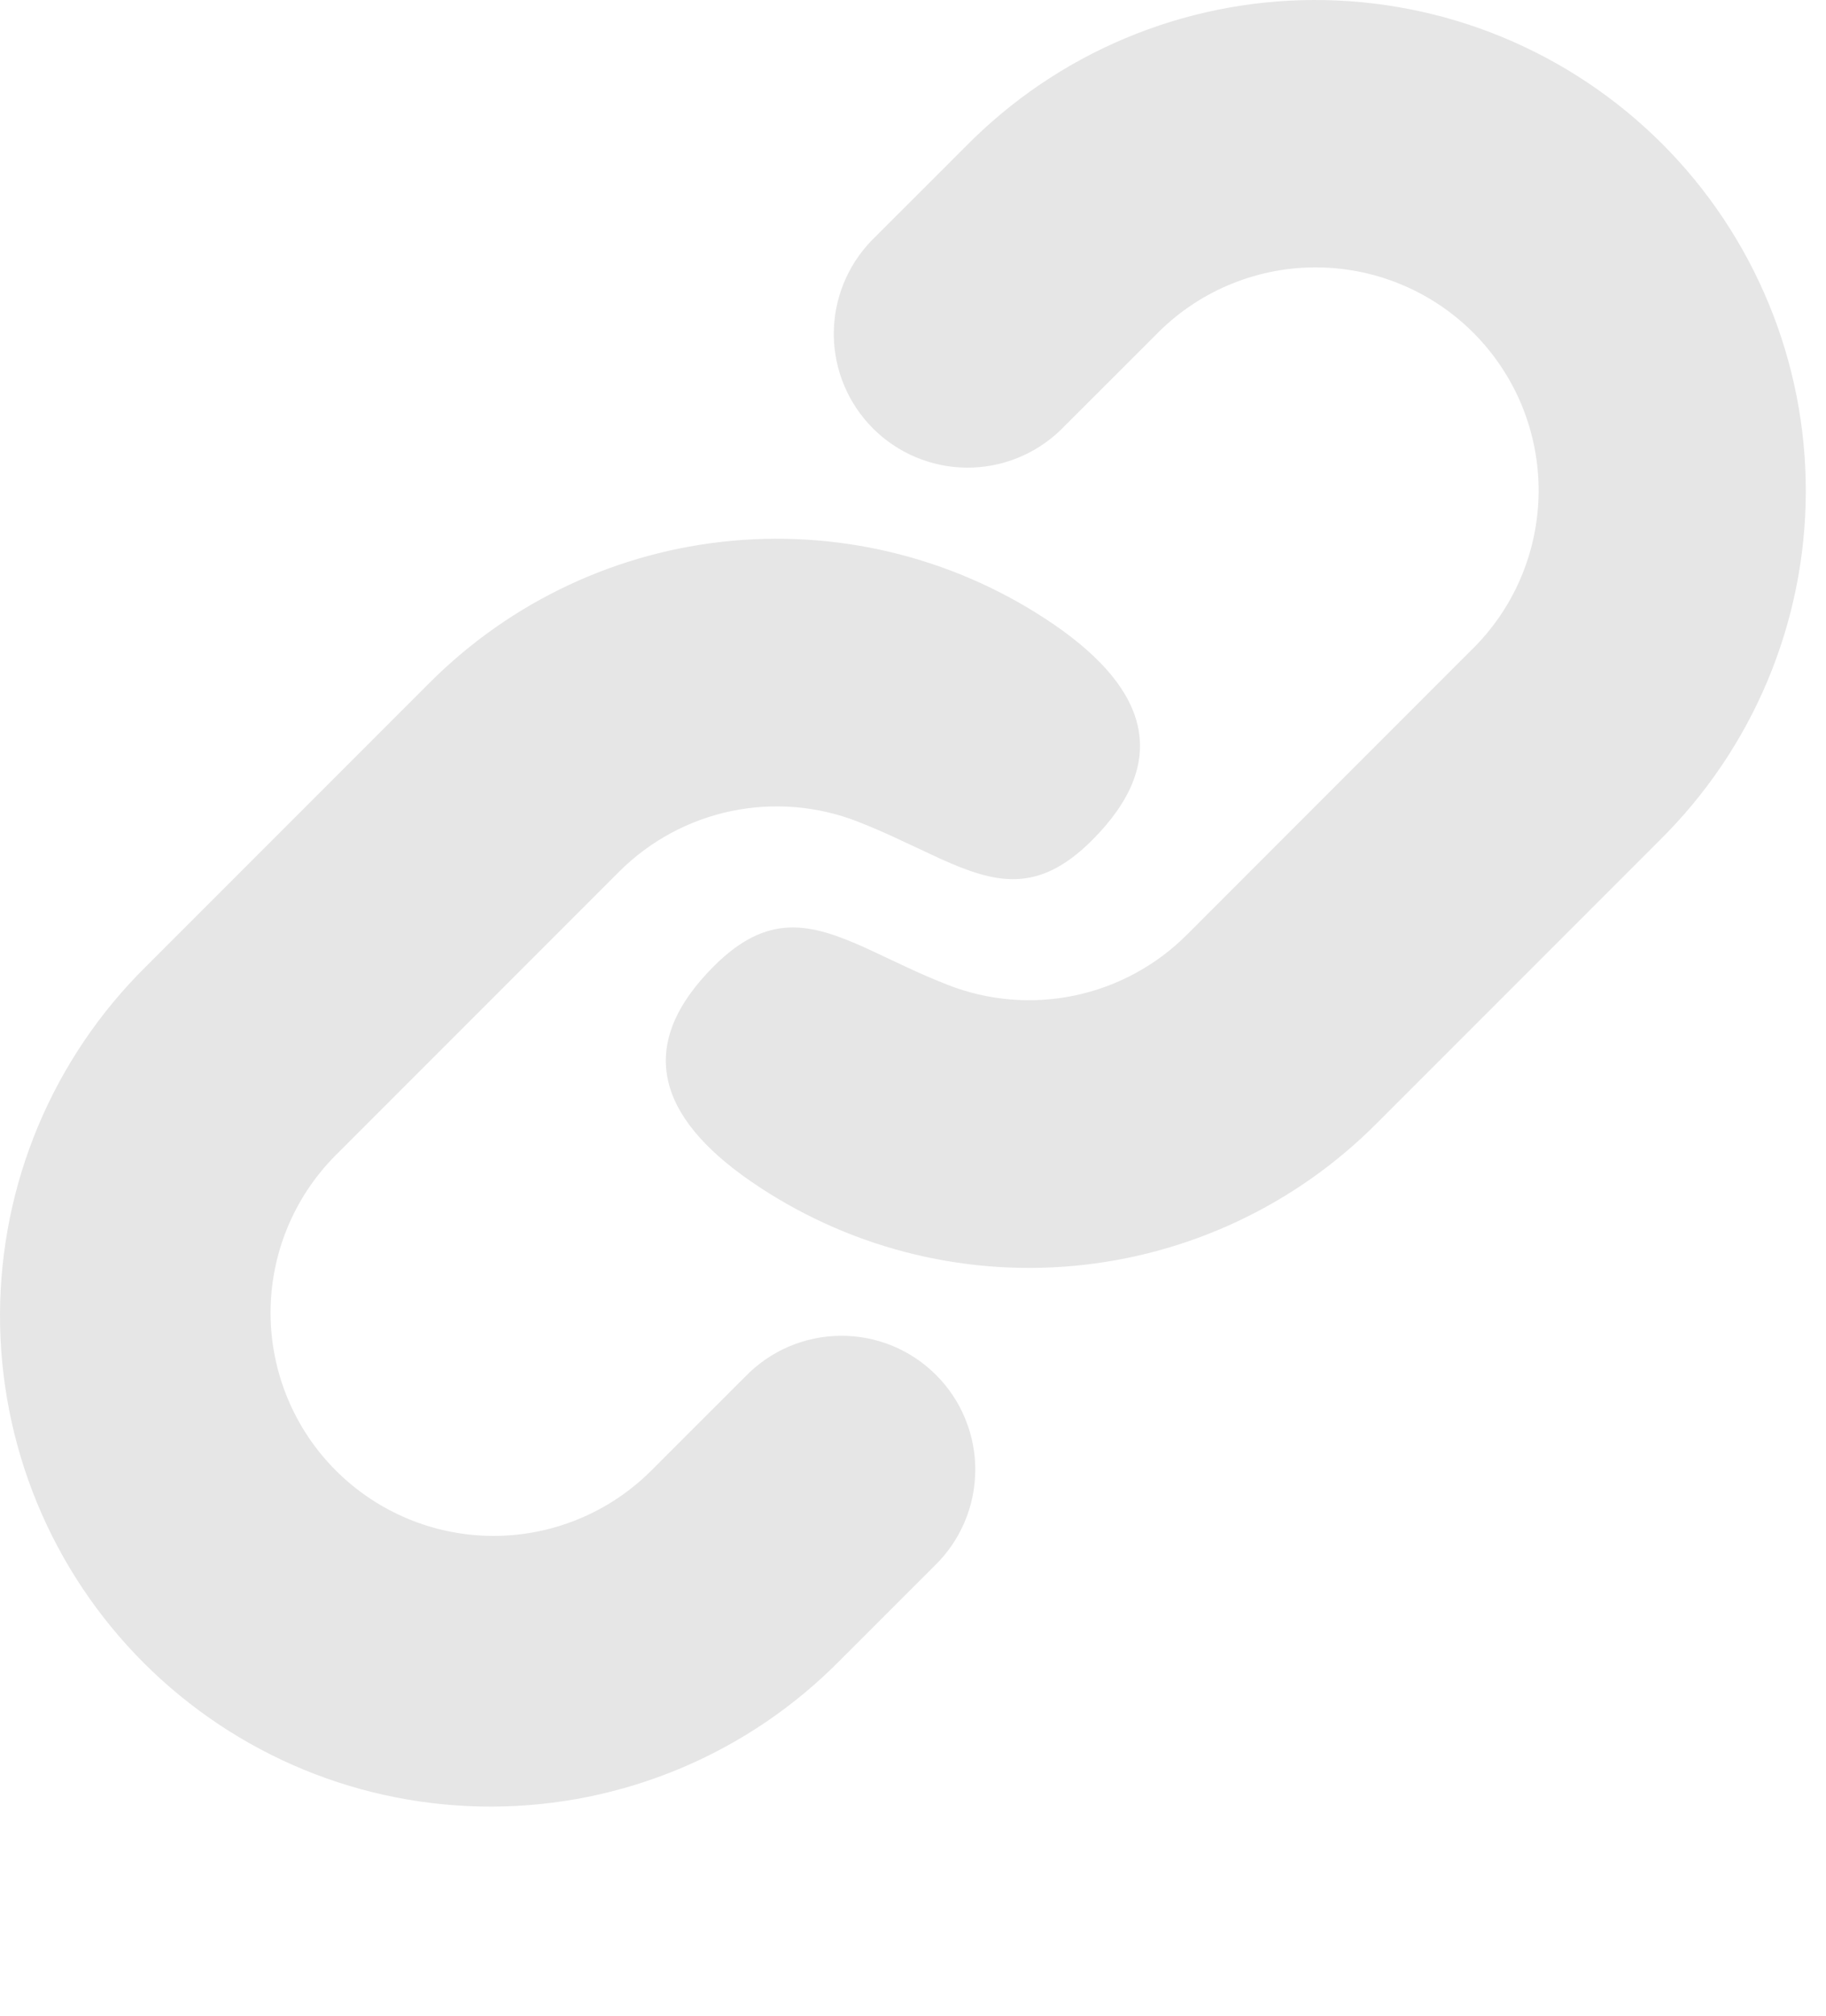 <svg width="29" height="32" viewBox="0 0 29 32" fill="none" xmlns="http://www.w3.org/2000/svg">
<path d="M6.827 10.835L2.319 15.343C1.588 16.064 1.006 16.924 0.608 17.871C0.21 18.818 0.004 19.835 8.18667e-05 20.863C-0.003 21.89 0.197 22.909 0.588 23.859C0.98 24.809 1.556 25.672 2.282 26.398C3.009 27.125 3.872 27.701 4.822 28.093C5.772 28.484 6.79 28.684 7.818 28.68C8.845 28.677 9.862 28.47 10.81 28.072C11.757 27.674 12.616 27.093 13.338 26.361L14.84 24.86C15.043 24.664 15.205 24.429 15.316 24.17C15.428 23.911 15.486 23.632 15.489 23.35C15.492 23.068 15.438 22.788 15.331 22.527C15.225 22.266 15.067 22.028 14.867 21.829C14.668 21.629 14.431 21.471 14.17 21.364C13.909 21.257 13.629 21.203 13.347 21.206C13.065 21.208 12.786 21.267 12.526 21.378C12.267 21.489 12.033 21.651 11.836 21.854L10.332 23.357C9.667 24.016 8.767 24.385 7.831 24.383C6.894 24.381 5.996 24.007 5.334 23.345C4.672 22.683 4.299 21.785 4.297 20.848C4.295 19.912 4.664 19.012 5.324 18.347L9.832 13.839C10.319 13.352 10.938 13.017 11.613 12.876C12.287 12.736 12.988 12.794 13.63 13.046C13.858 13.137 14.073 13.229 14.273 13.324L14.93 13.631C15.809 14.028 16.485 14.198 17.344 13.339C18.58 12.104 18.259 10.964 16.754 9.925C15.254 8.893 13.439 8.419 11.626 8.585C9.812 8.751 8.115 9.547 6.827 10.835ZM15.341 2.321L13.839 3.822C13.452 4.223 13.238 4.76 13.242 5.317C13.247 5.874 13.47 6.407 13.864 6.801C14.258 7.195 14.791 7.419 15.348 7.424C15.905 7.429 16.442 7.215 16.843 6.828L18.346 5.327C18.673 4.988 19.063 4.718 19.495 4.533C19.927 4.347 20.392 4.249 20.862 4.245C21.333 4.241 21.799 4.33 22.234 4.508C22.67 4.686 23.065 4.949 23.398 5.281C23.73 5.614 23.994 6.009 24.172 6.444C24.35 6.88 24.44 7.346 24.436 7.816C24.432 8.287 24.334 8.751 24.149 9.183C23.963 9.616 23.694 10.006 23.355 10.333L18.848 14.841C18.36 15.329 17.741 15.663 17.067 15.804C16.392 15.945 15.691 15.886 15.049 15.634C14.821 15.544 14.606 15.451 14.406 15.357L13.749 15.049C12.87 14.653 12.193 14.483 11.335 15.341C10.1 16.576 10.42 17.717 11.926 18.755C13.426 19.788 15.24 20.262 17.053 20.096C18.867 19.93 20.565 19.134 21.852 17.846L26.36 13.338C27.091 12.616 27.673 11.757 28.071 10.809C28.469 9.862 28.676 8.845 28.679 7.818C28.683 6.79 28.483 5.772 28.091 4.822C27.699 3.872 27.124 3.009 26.397 2.282C25.67 1.556 24.807 0.98 23.857 0.588C22.907 0.196 21.889 -0.003 20.861 4.3728e-05C19.834 0.003 18.817 0.21 17.87 0.608C16.922 1.006 16.063 1.589 15.341 2.321Z" fill="#E6E6E6"/>
</svg>
